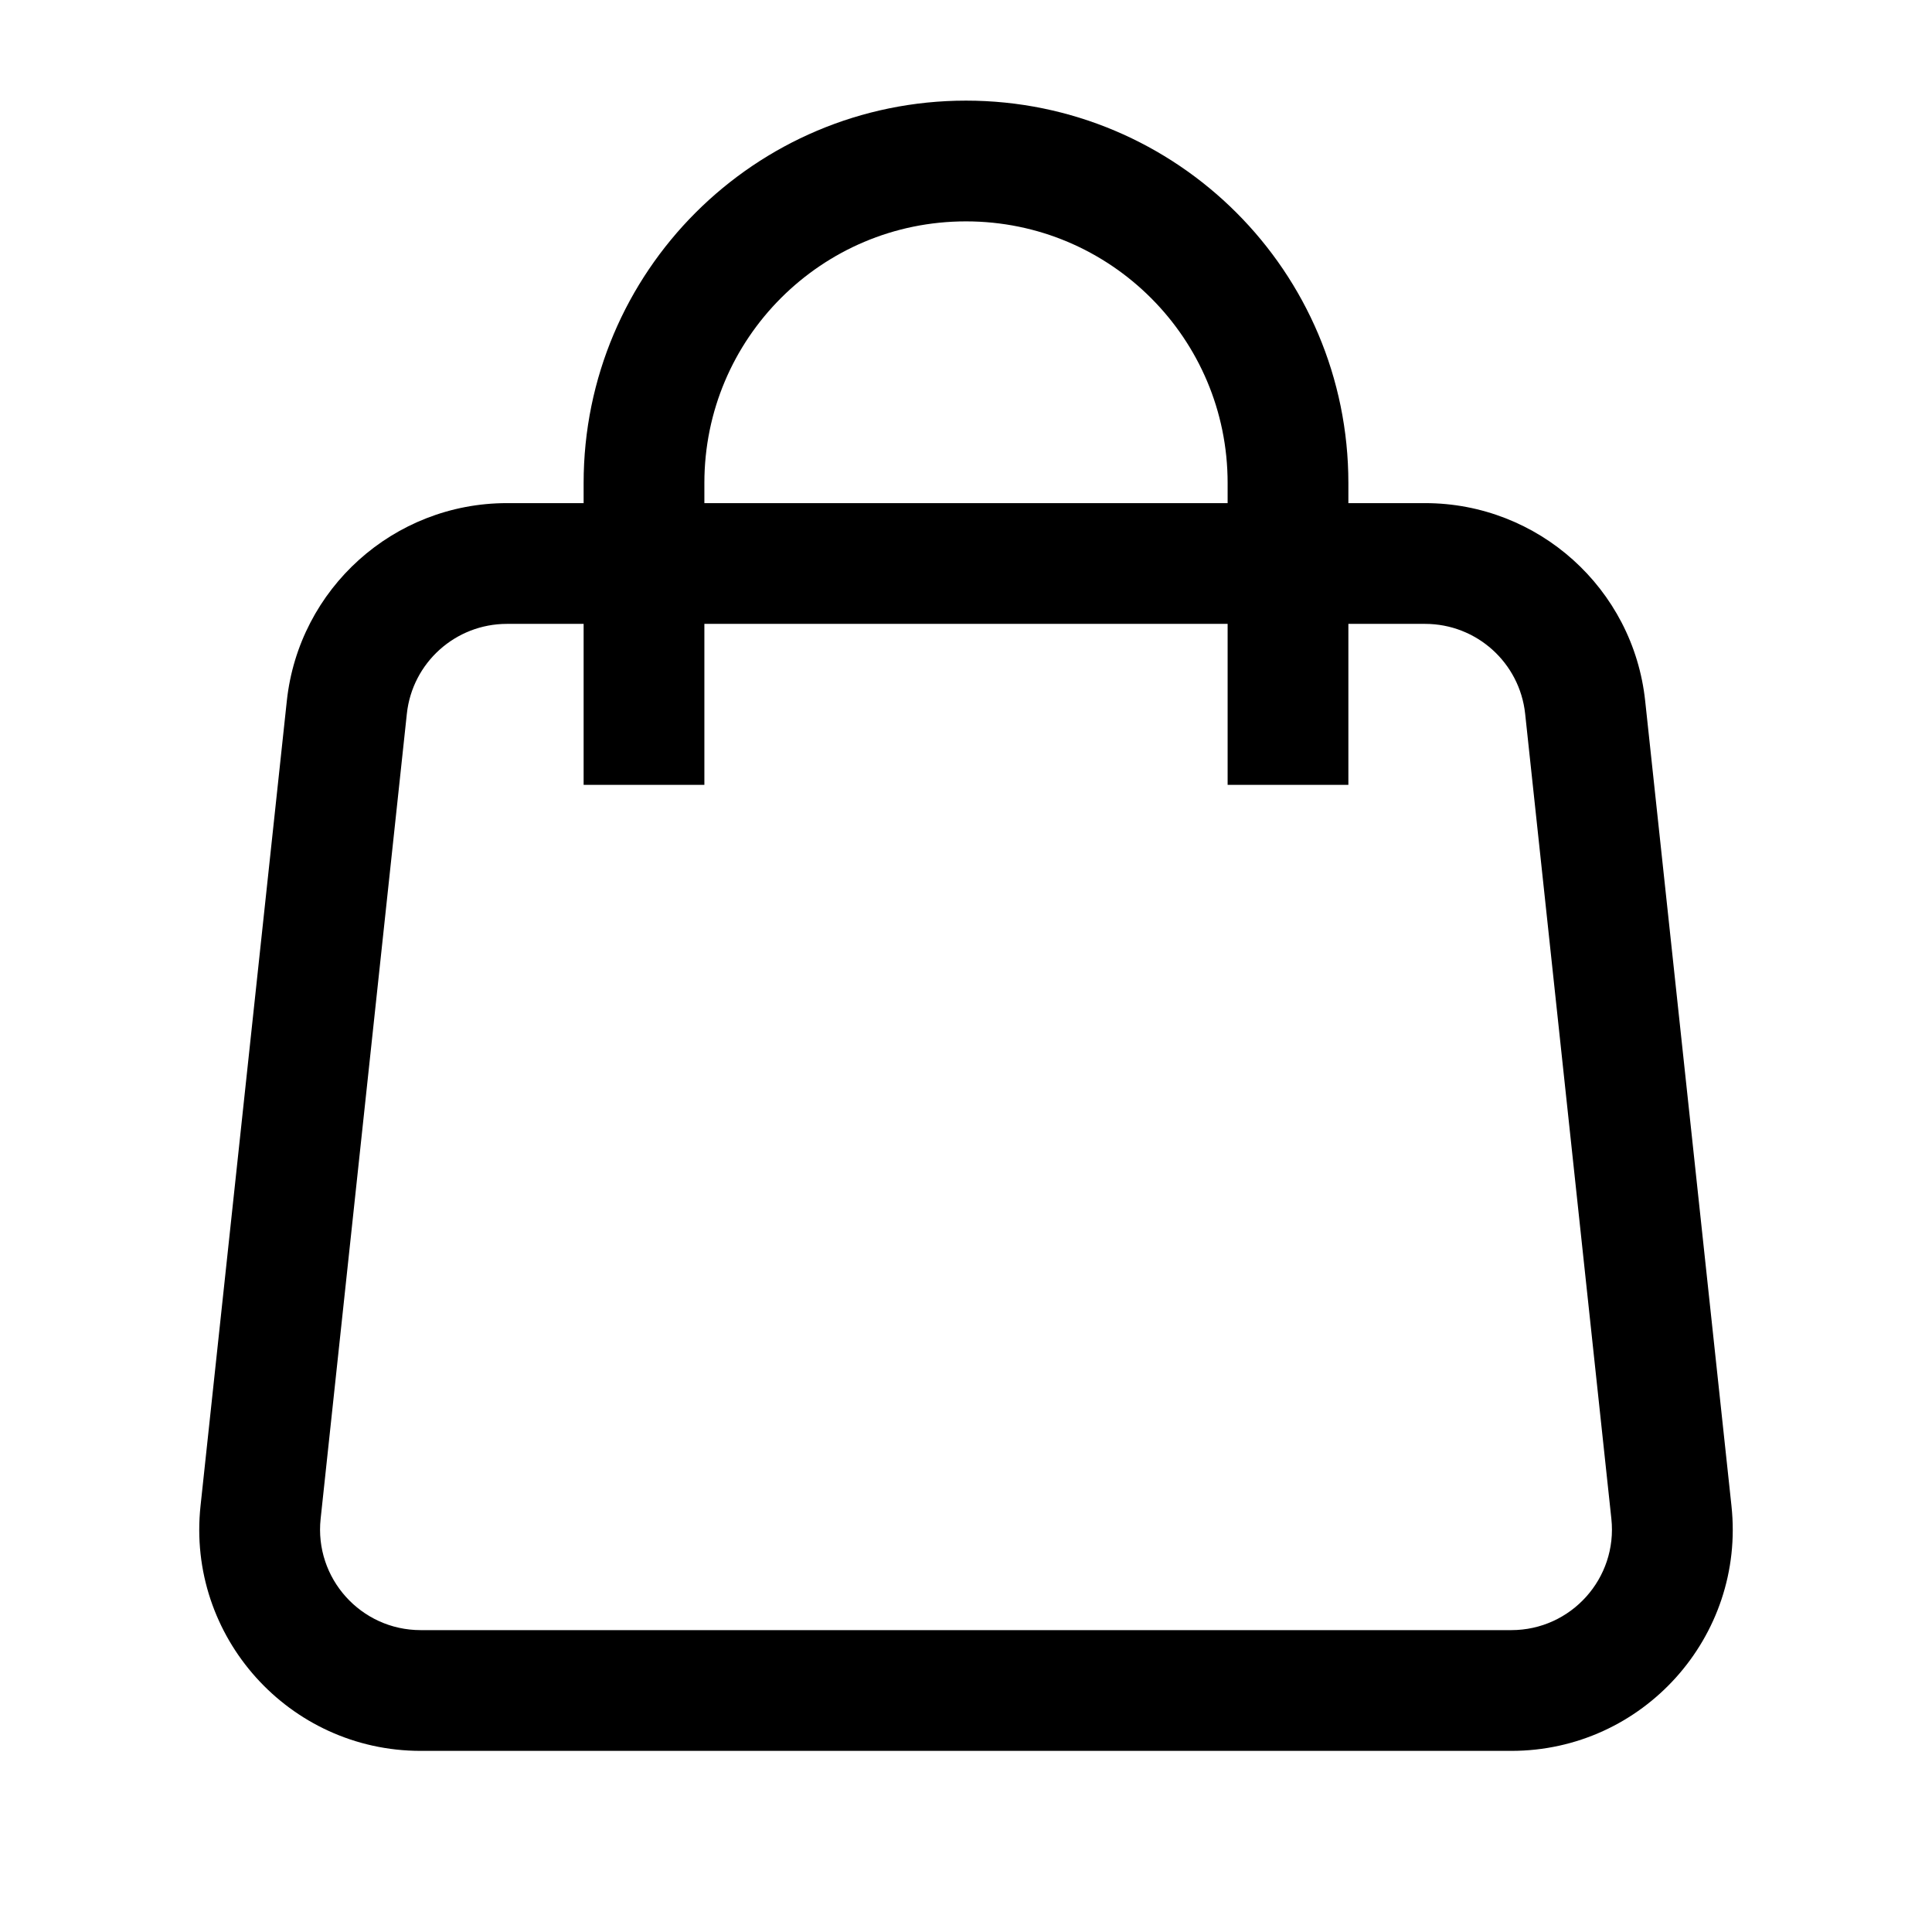<svg width="24" height="24" viewBox="0 0 24 24" fill="none" xmlns="http://www.w3.org/2000/svg">
<path d="M8 9L8 6C8 3.791 9.791 2 12 2V2C14.209 2 16 3.791 16 6L16 9" stroke="black" stroke-width="1.5" stroke-linecap="square"/>
<path d="M3.237 18.787L3.983 18.867L3.237 18.787ZM20.437 8.707L21.509 18.707L20.017 18.867L18.946 8.867L20.437 8.707ZM2.491 18.707L3.563 8.707L5.054 8.867L3.983 18.867L2.491 18.707ZM6.297 6.25H17.703V7.75H6.297V6.25ZM5.226 20.25H18.774V21.75H5.226V20.25ZM3.563 8.707C3.713 7.31 4.892 6.25 6.297 6.25V7.75C5.658 7.75 5.122 8.232 5.054 8.867L3.563 8.707ZM3.983 18.867C3.904 19.606 4.483 20.25 5.226 20.25V21.75C3.591 21.75 2.317 20.332 2.491 18.707L3.983 18.867ZM21.509 18.707C21.683 20.332 20.409 21.75 18.774 21.75V20.25C19.517 20.25 20.096 19.606 20.017 18.867L21.509 18.707ZM18.946 8.867C18.878 8.232 18.342 7.75 17.703 7.75V6.25C19.108 6.25 20.288 7.31 20.437 8.707L18.946 8.867Z" fill="black"/>
</svg>
